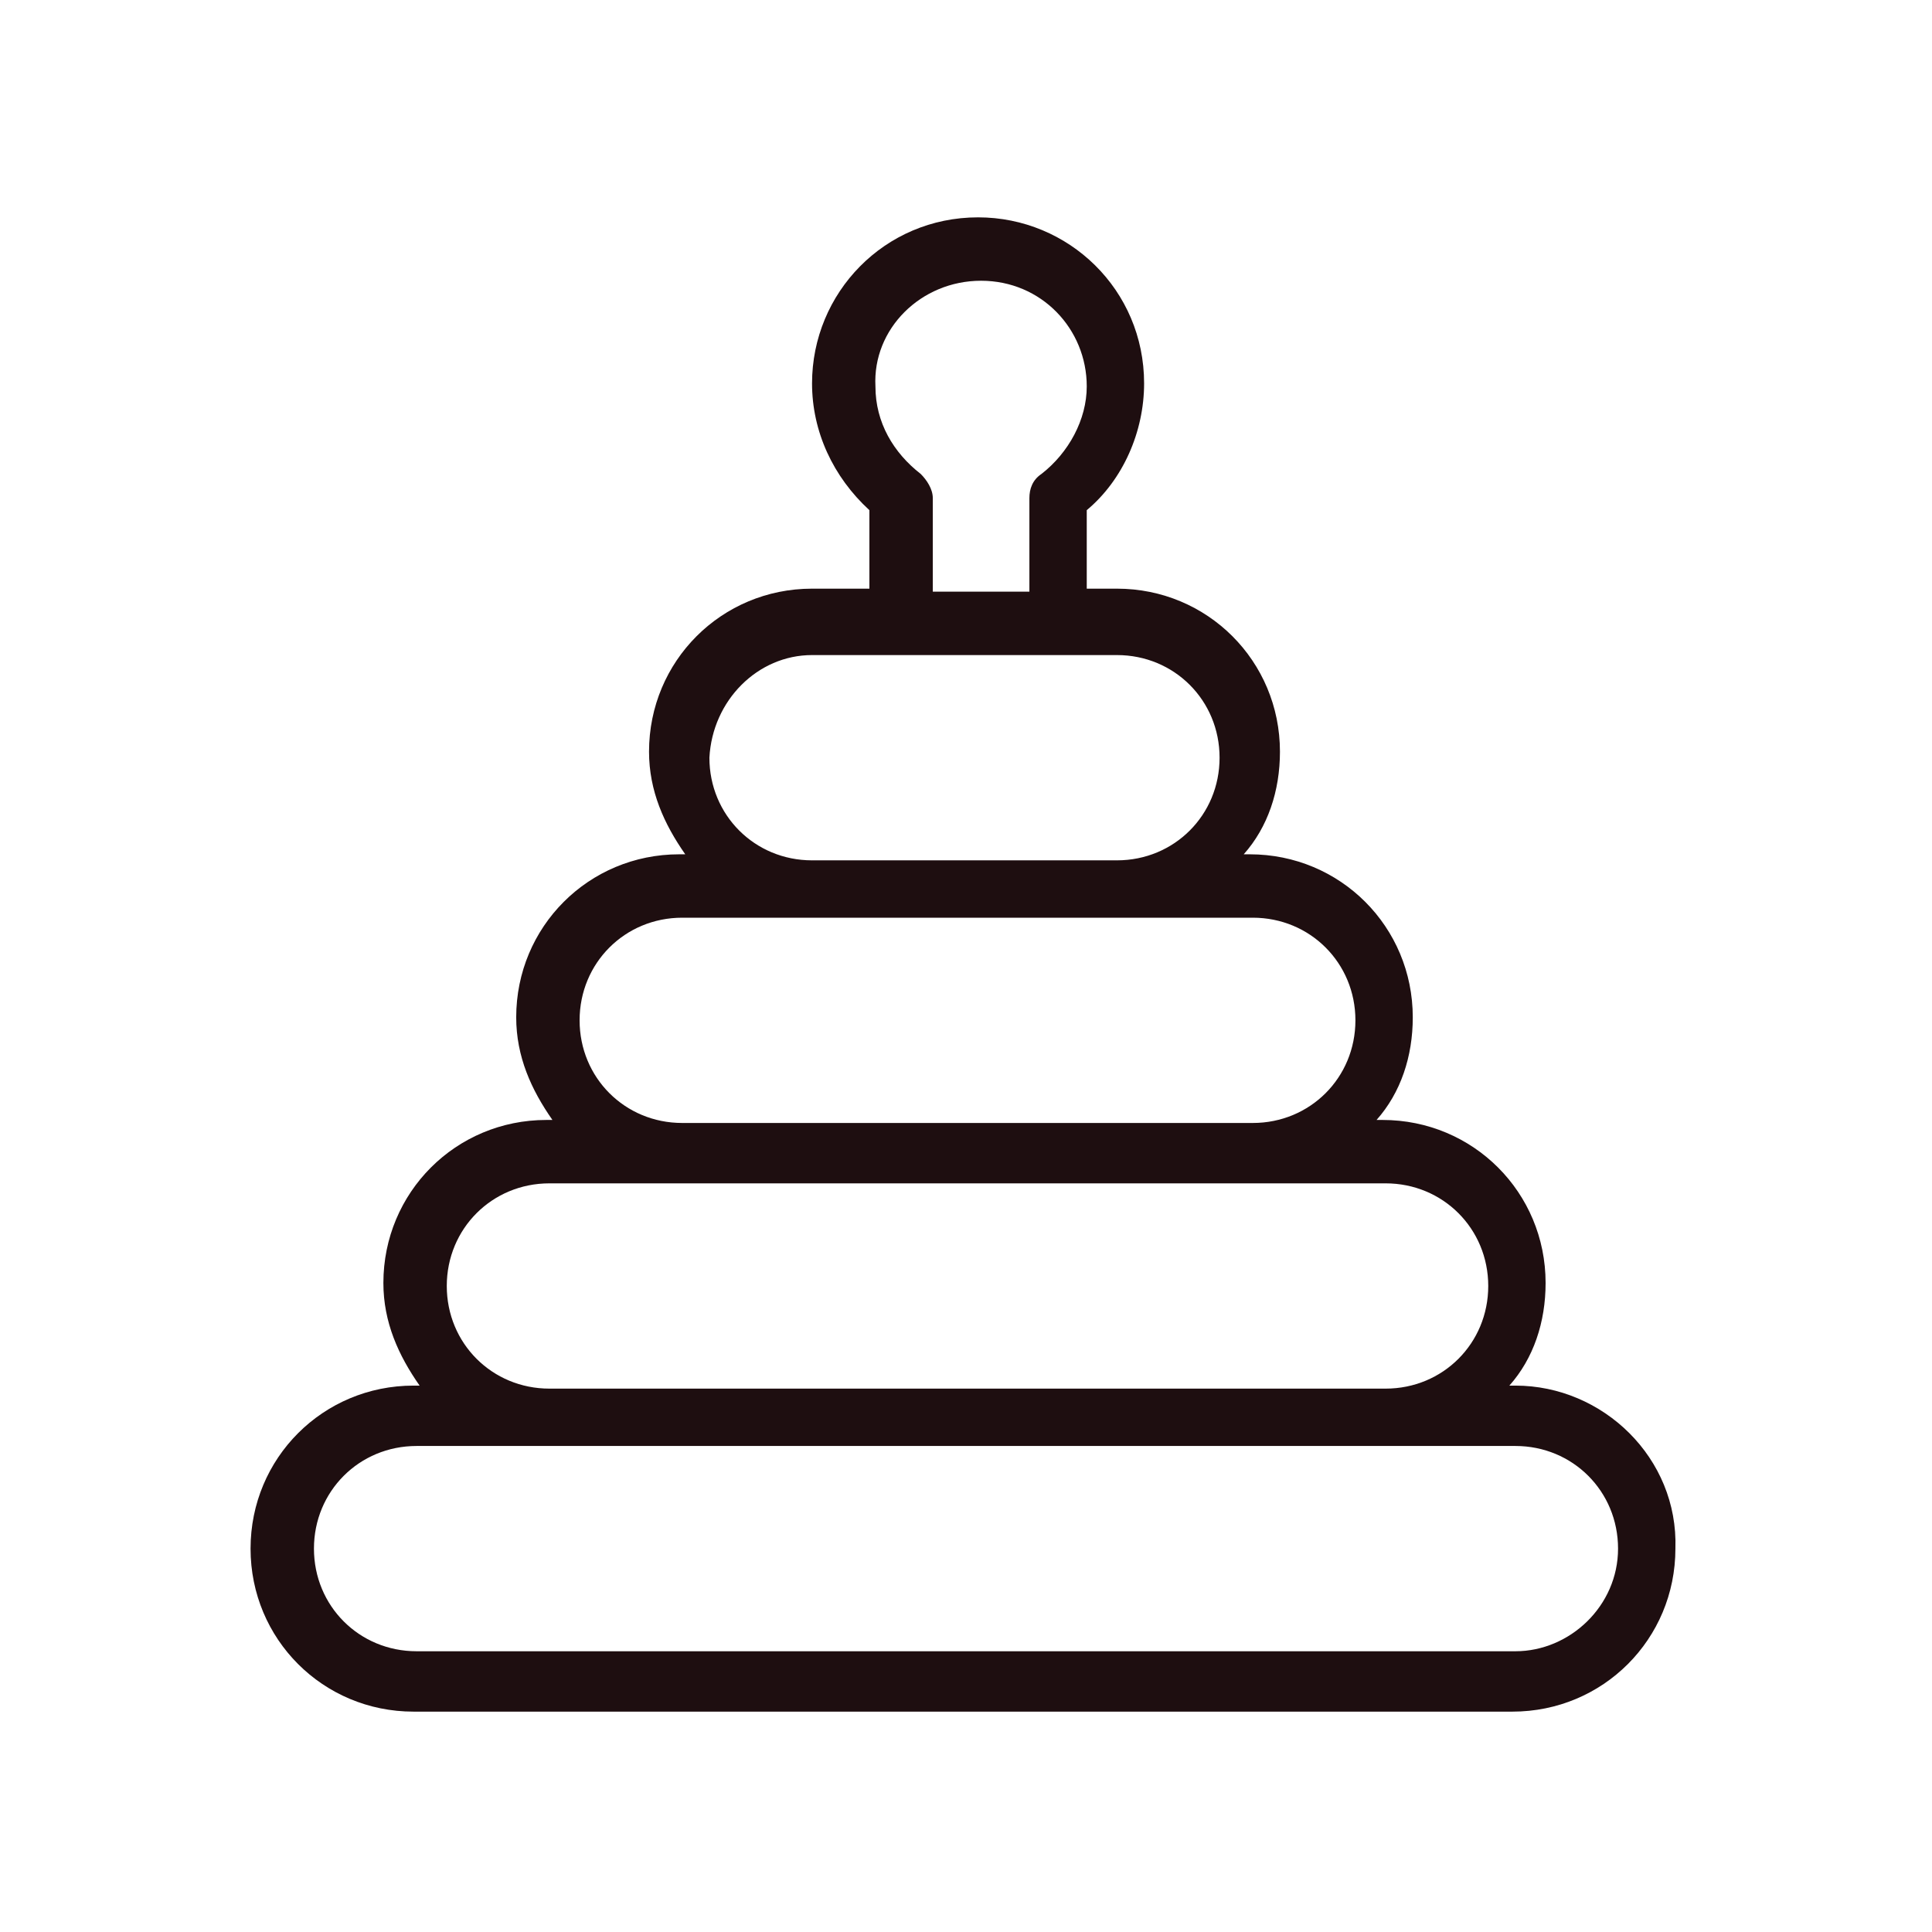 <?xml version="1.0" encoding="utf-8"?>
<!-- Generator: Adobe Illustrator 24.1.2, SVG Export Plug-In . SVG Version: 6.00 Build 0)  -->
<svg version="1.1" id="Layer_1" xmlns="http://www.w3.org/2000/svg" xmlns:xlink="http://www.w3.org/1999/xlink" x="0px" y="0px"
	 viewBox="0 0 64 64" style="enable-background:new 0 0 64 64;" xml:space="preserve">
<style type="text/css">
	.st0{fill:none;}
	.st1{fill:#1E0E10;}
</style>
<g>
	<path class="st0" d="M30.4,15.8c0.3,0.2,0.4,0.5,0.4,0.8v3.1H34v-3.1c0-0.3,0.2-0.6,0.4-0.8c0.9-0.7,1.5-1.7,1.5-2.9
		c0-2-1.6-3.5-3.5-3.5s-3.5,1.6-3.5,3.5C28.9,14,29.5,15.1,30.4,15.8z"/>
	<path class="st0" d="M22.6,37.2h18.9c1.9,0,3.4-1.5,3.4-3.4c0-1.9-1.5-3.4-3.4-3.4h-4.4H26.9h-4.4c-1.9,0-3.4,1.5-3.4,3.4
		C19.2,35.7,20.7,37.2,22.6,37.2z"/>
	<path class="st0" d="M26.9,28.4H37c1.9,0,3.4-1.5,3.4-3.4s-1.5-3.4-3.4-3.4h-2h-5.2h-2.9c-1.9,0-3.4,1.5-3.4,3.4
		C23.6,26.9,25.1,28.4,26.9,28.4z"/>
	<path class="st0" d="M18.2,45.9h27.6c1.9,0,3.4-1.5,3.4-3.4s-1.5-3.4-3.4-3.4h-4.4H22.6h-4.4c-1.9,0-3.4,1.5-3.4,3.4
		C14.8,44.4,16.3,45.9,18.2,45.9z"/>
	<path class="st0" d="M50.2,47.9h-4.4H18.2h-4.4c-1.9,0-3.4,1.5-3.4,3.4s1.5,3.4,3.4,3.4h36.4c1.9,0,3.4-1.5,3.4-3.4
		C53.6,49.4,52,47.9,50.2,47.9z"/>
	<path class="st1" d="M50.2,45.9H50c0.8-0.9,1.2-2.1,1.2-3.4c0-3-2.4-5.4-5.4-5.4h-0.2c0.8-0.9,1.2-2.1,1.2-3.4c0-3-2.4-5.4-5.4-5.4
		h-0.2c0.8-0.9,1.2-2.1,1.2-3.4c0-3-2.4-5.4-5.4-5.4h-1v-2.6c1.2-1,1.9-2.6,1.9-4.2c0-3.1-2.5-5.5-5.5-5.5c-3.1,0-5.5,2.5-5.5,5.5
		c0,1.6,0.7,3.1,1.9,4.2v2.6h-1.9c-3,0-5.4,2.4-5.4,5.4c0,1.3,0.5,2.4,1.2,3.4h-0.2c-3,0-5.4,2.4-5.4,5.4c0,1.3,0.5,2.4,1.2,3.4
		h-0.2c-3,0-5.4,2.4-5.4,5.4c0,1.3,0.5,2.4,1.2,3.4h-0.2c-3,0-5.4,2.4-5.4,5.4s2.4,5.4,5.4,5.4h36.4c3,0,5.4-2.4,5.4-5.4
		C55.6,48.3,53.1,45.9,50.2,45.9z M32.5,9.3c2,0,3.5,1.6,3.5,3.5c0,1.1-0.6,2.2-1.5,2.9c-0.3,0.2-0.4,0.5-0.4,0.8v3.1h-3.2v-3.1
		c0-0.3-0.2-0.6-0.4-0.8C29.6,15,29,14,29,12.8C28.9,10.9,30.5,9.3,32.5,9.3z M26.9,21.7h2.9H35h2c1.9,0,3.4,1.5,3.4,3.4
		s-1.5,3.4-3.4,3.4H26.9c-1.9,0-3.4-1.5-3.4-3.4C23.6,23.2,25.1,21.7,26.9,21.7z M22.6,30.4H27h10.1h4.4c1.9,0,3.4,1.5,3.4,3.4
		c0,1.9-1.5,3.4-3.4,3.4H22.6c-1.9,0-3.4-1.5-3.4-3.4C19.2,31.9,20.7,30.4,22.6,30.4z M18.2,39.2h4.4h18.9h4.4
		c1.9,0,3.4,1.5,3.4,3.4S47.8,46,45.9,46H18.2c-1.9,0-3.4-1.5-3.4-3.4C14.8,40.7,16.3,39.2,18.2,39.2z M50.2,54.7H13.8
		c-1.9,0-3.4-1.5-3.4-3.4s1.5-3.4,3.4-3.4h4.4h27.6h4.4c1.9,0,3.4,1.5,3.4,3.4C53.6,53.2,52,54.7,50.2,54.7z"/>
</g>
</svg>
